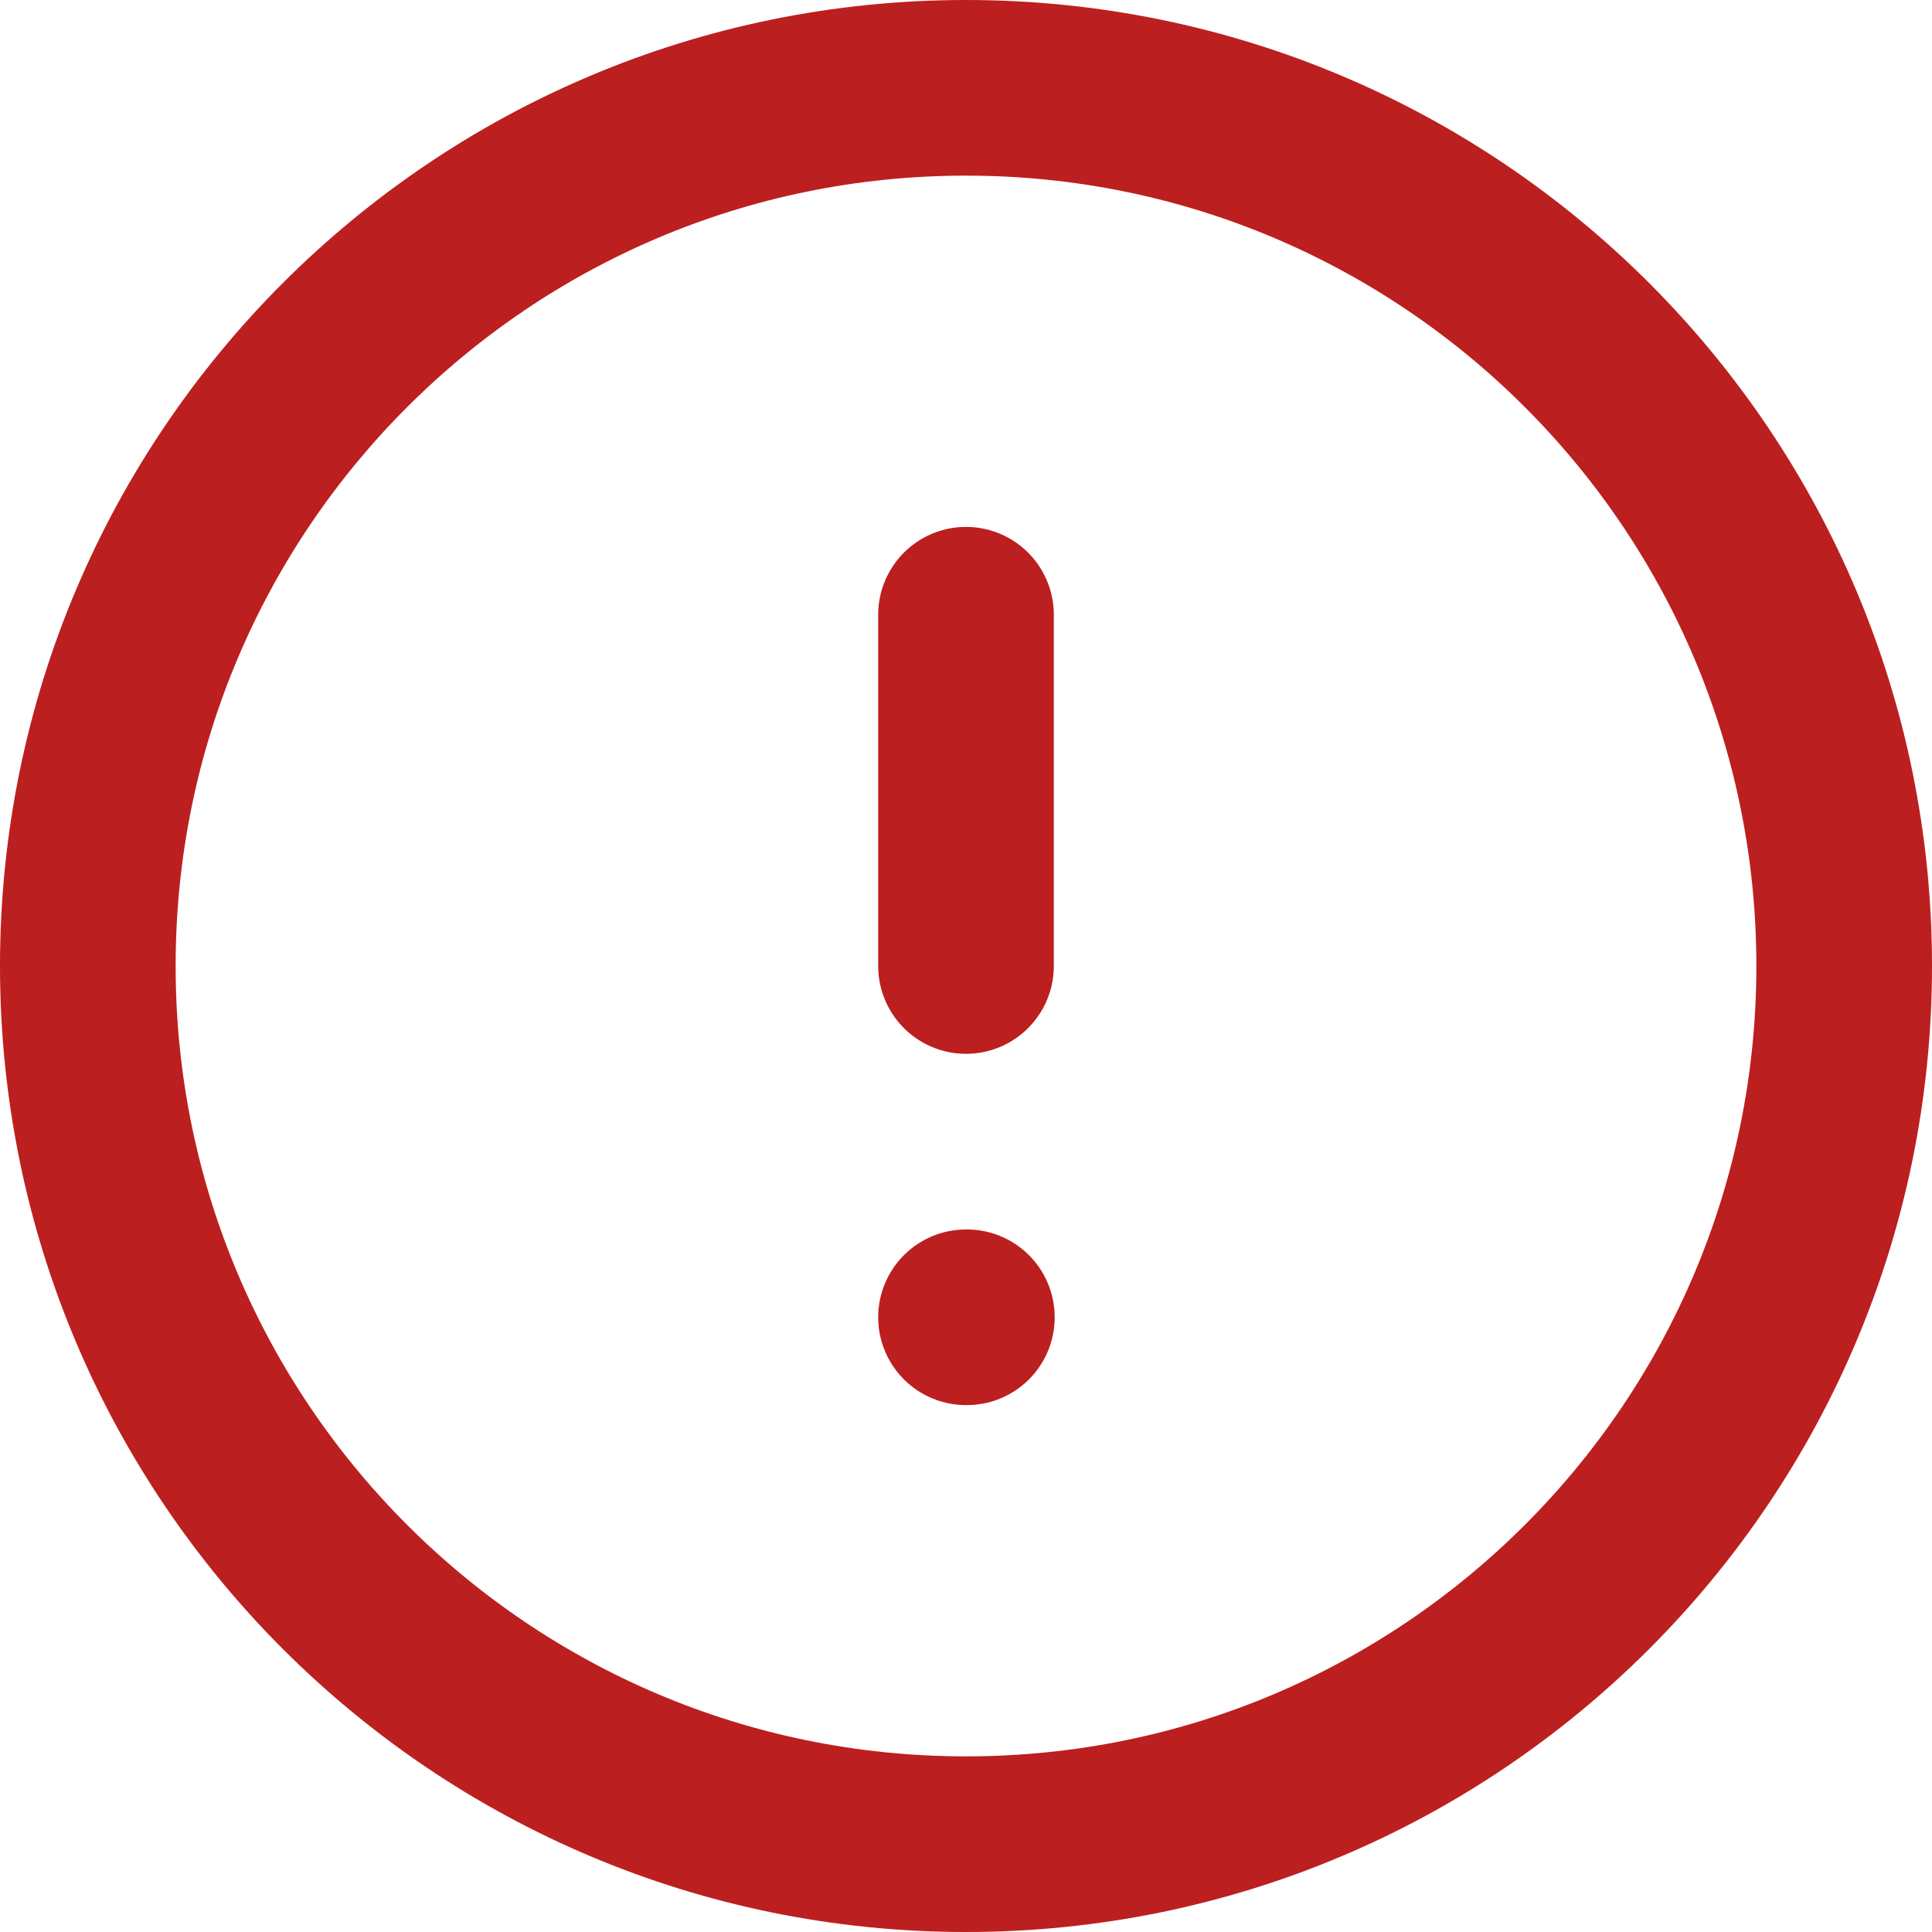 <svg width="22" height="22" viewBox="0 0 22 22" fill="none" xmlns="http://www.w3.org/2000/svg">
<path d="M11 21C16.523 21 21 16.523 21 11C21 5.477 16.523 1 11 1C5.477 1 1 5.477 1 11C1 16.523 5.477 21 11 21Z" stroke="#BC1F1F" stroke-width="2" stroke-linecap="round" stroke-linejoin="round"/>
<path d="M11 7V11" stroke="#BC1F1F" stroke-width="2" stroke-linecap="round" stroke-linejoin="round"/>
<path d="M11 15H11.01" stroke="#BC1F1F" stroke-width="2" stroke-linecap="round" stroke-linejoin="round"/>
</svg>
